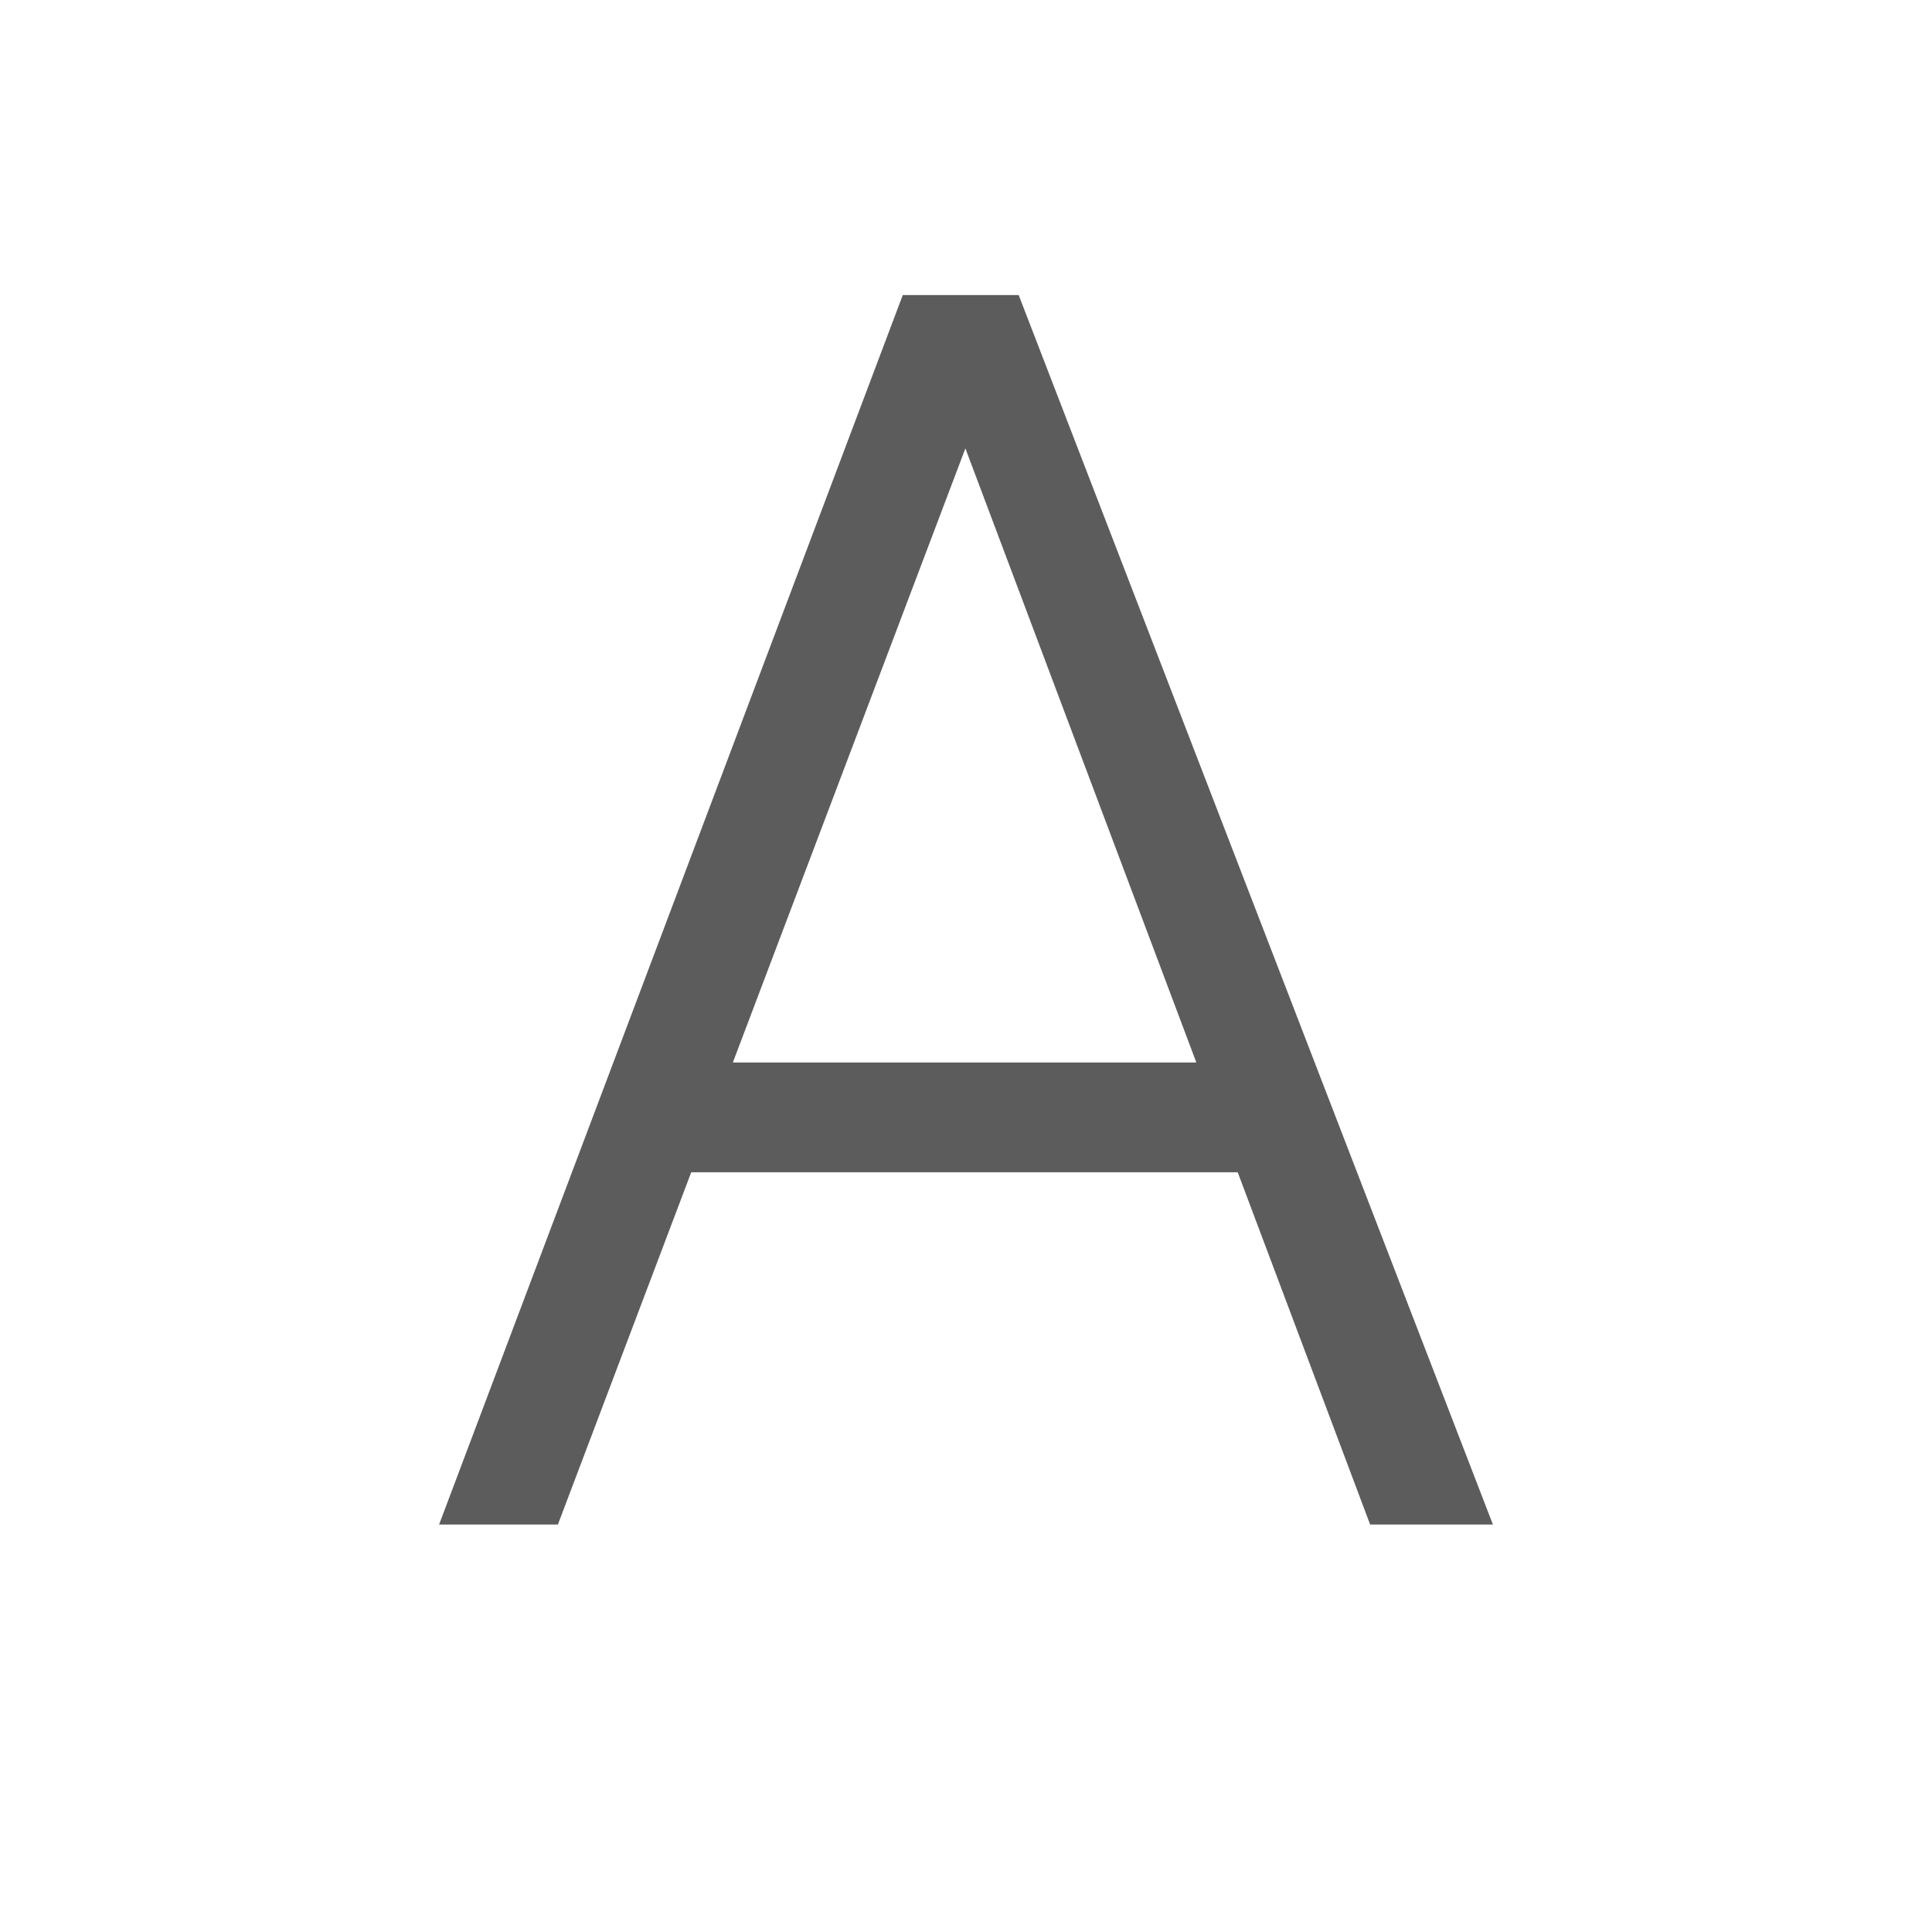 <svg width="22px" height="22px" viewBox="0 0 22 22" version="1.1"><g stroke="none" stroke-width="1" fill="none" fill-rule="evenodd"><g><rect id="Rectangle" fill="#000000" opacity="0" x="0" y="0" width="22" height="22"></rect><path d="M14.094,13.349 L7.871,13.349 L6.353,17.36 L5,17.36 L10.28,3.36 L11.6,3.36 L17,17.36 L15.602,17.36 L14.094,13.349 Z M13.623,12.099 L10.993,5.106 L8.345,12.099 L13.623,12.099 Z" id="Path-8复制" fill="#5C5C5C"></path></g></g></svg>